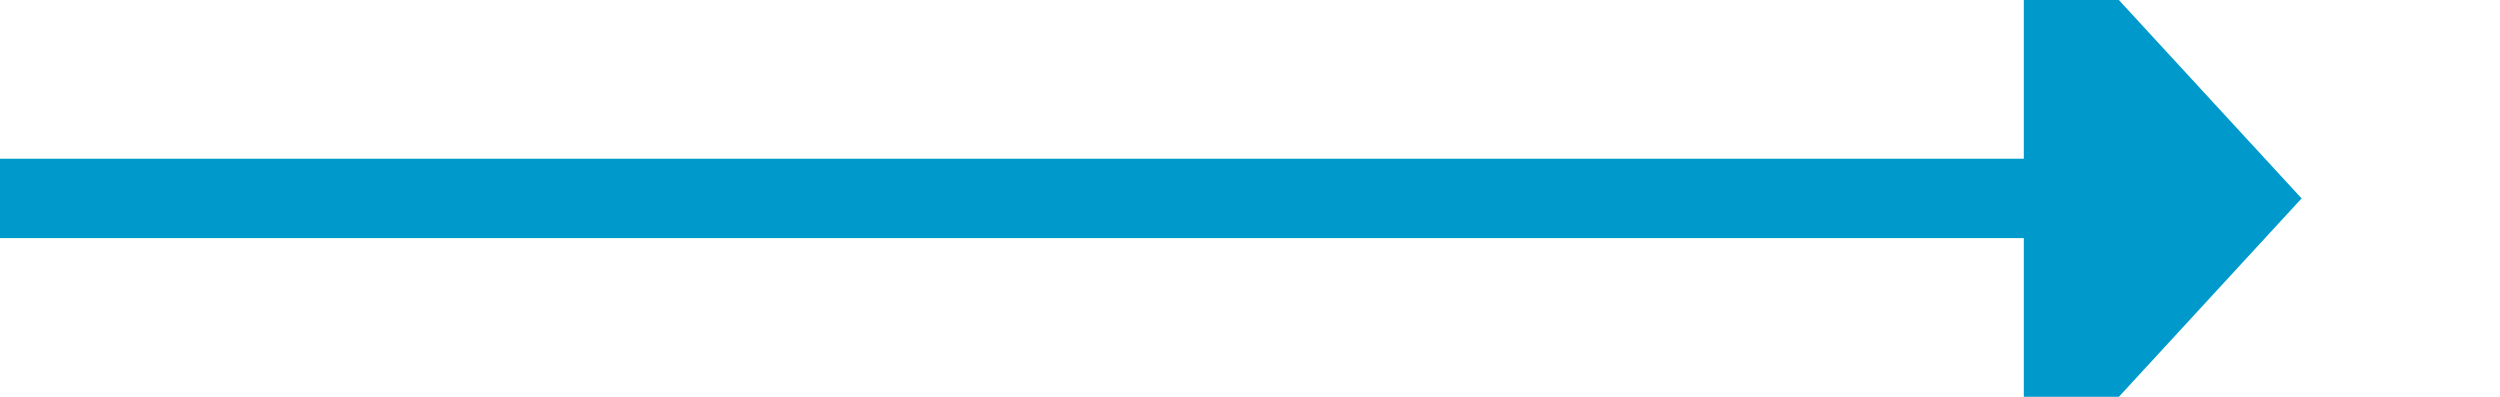 ﻿<?xml version="1.0" encoding="utf-8"?>
<svg version="1.1" xmlns:xlink="http://www.w3.org/1999/xlink" width="63px" height="10px" preserveAspectRatio="xMinYMid meet" viewBox="136 595  63 8" xmlns="http://www.w3.org/2000/svg">
  <path d="M 136 599  L 188 599  " stroke-width="2" stroke="#0099cc" fill="none" />
  <path d="M 187 606.6  L 194 599  L 187 591.4  L 187 606.6  Z " fill-rule="nonzero" fill="#0099cc" stroke="none" />
</svg>